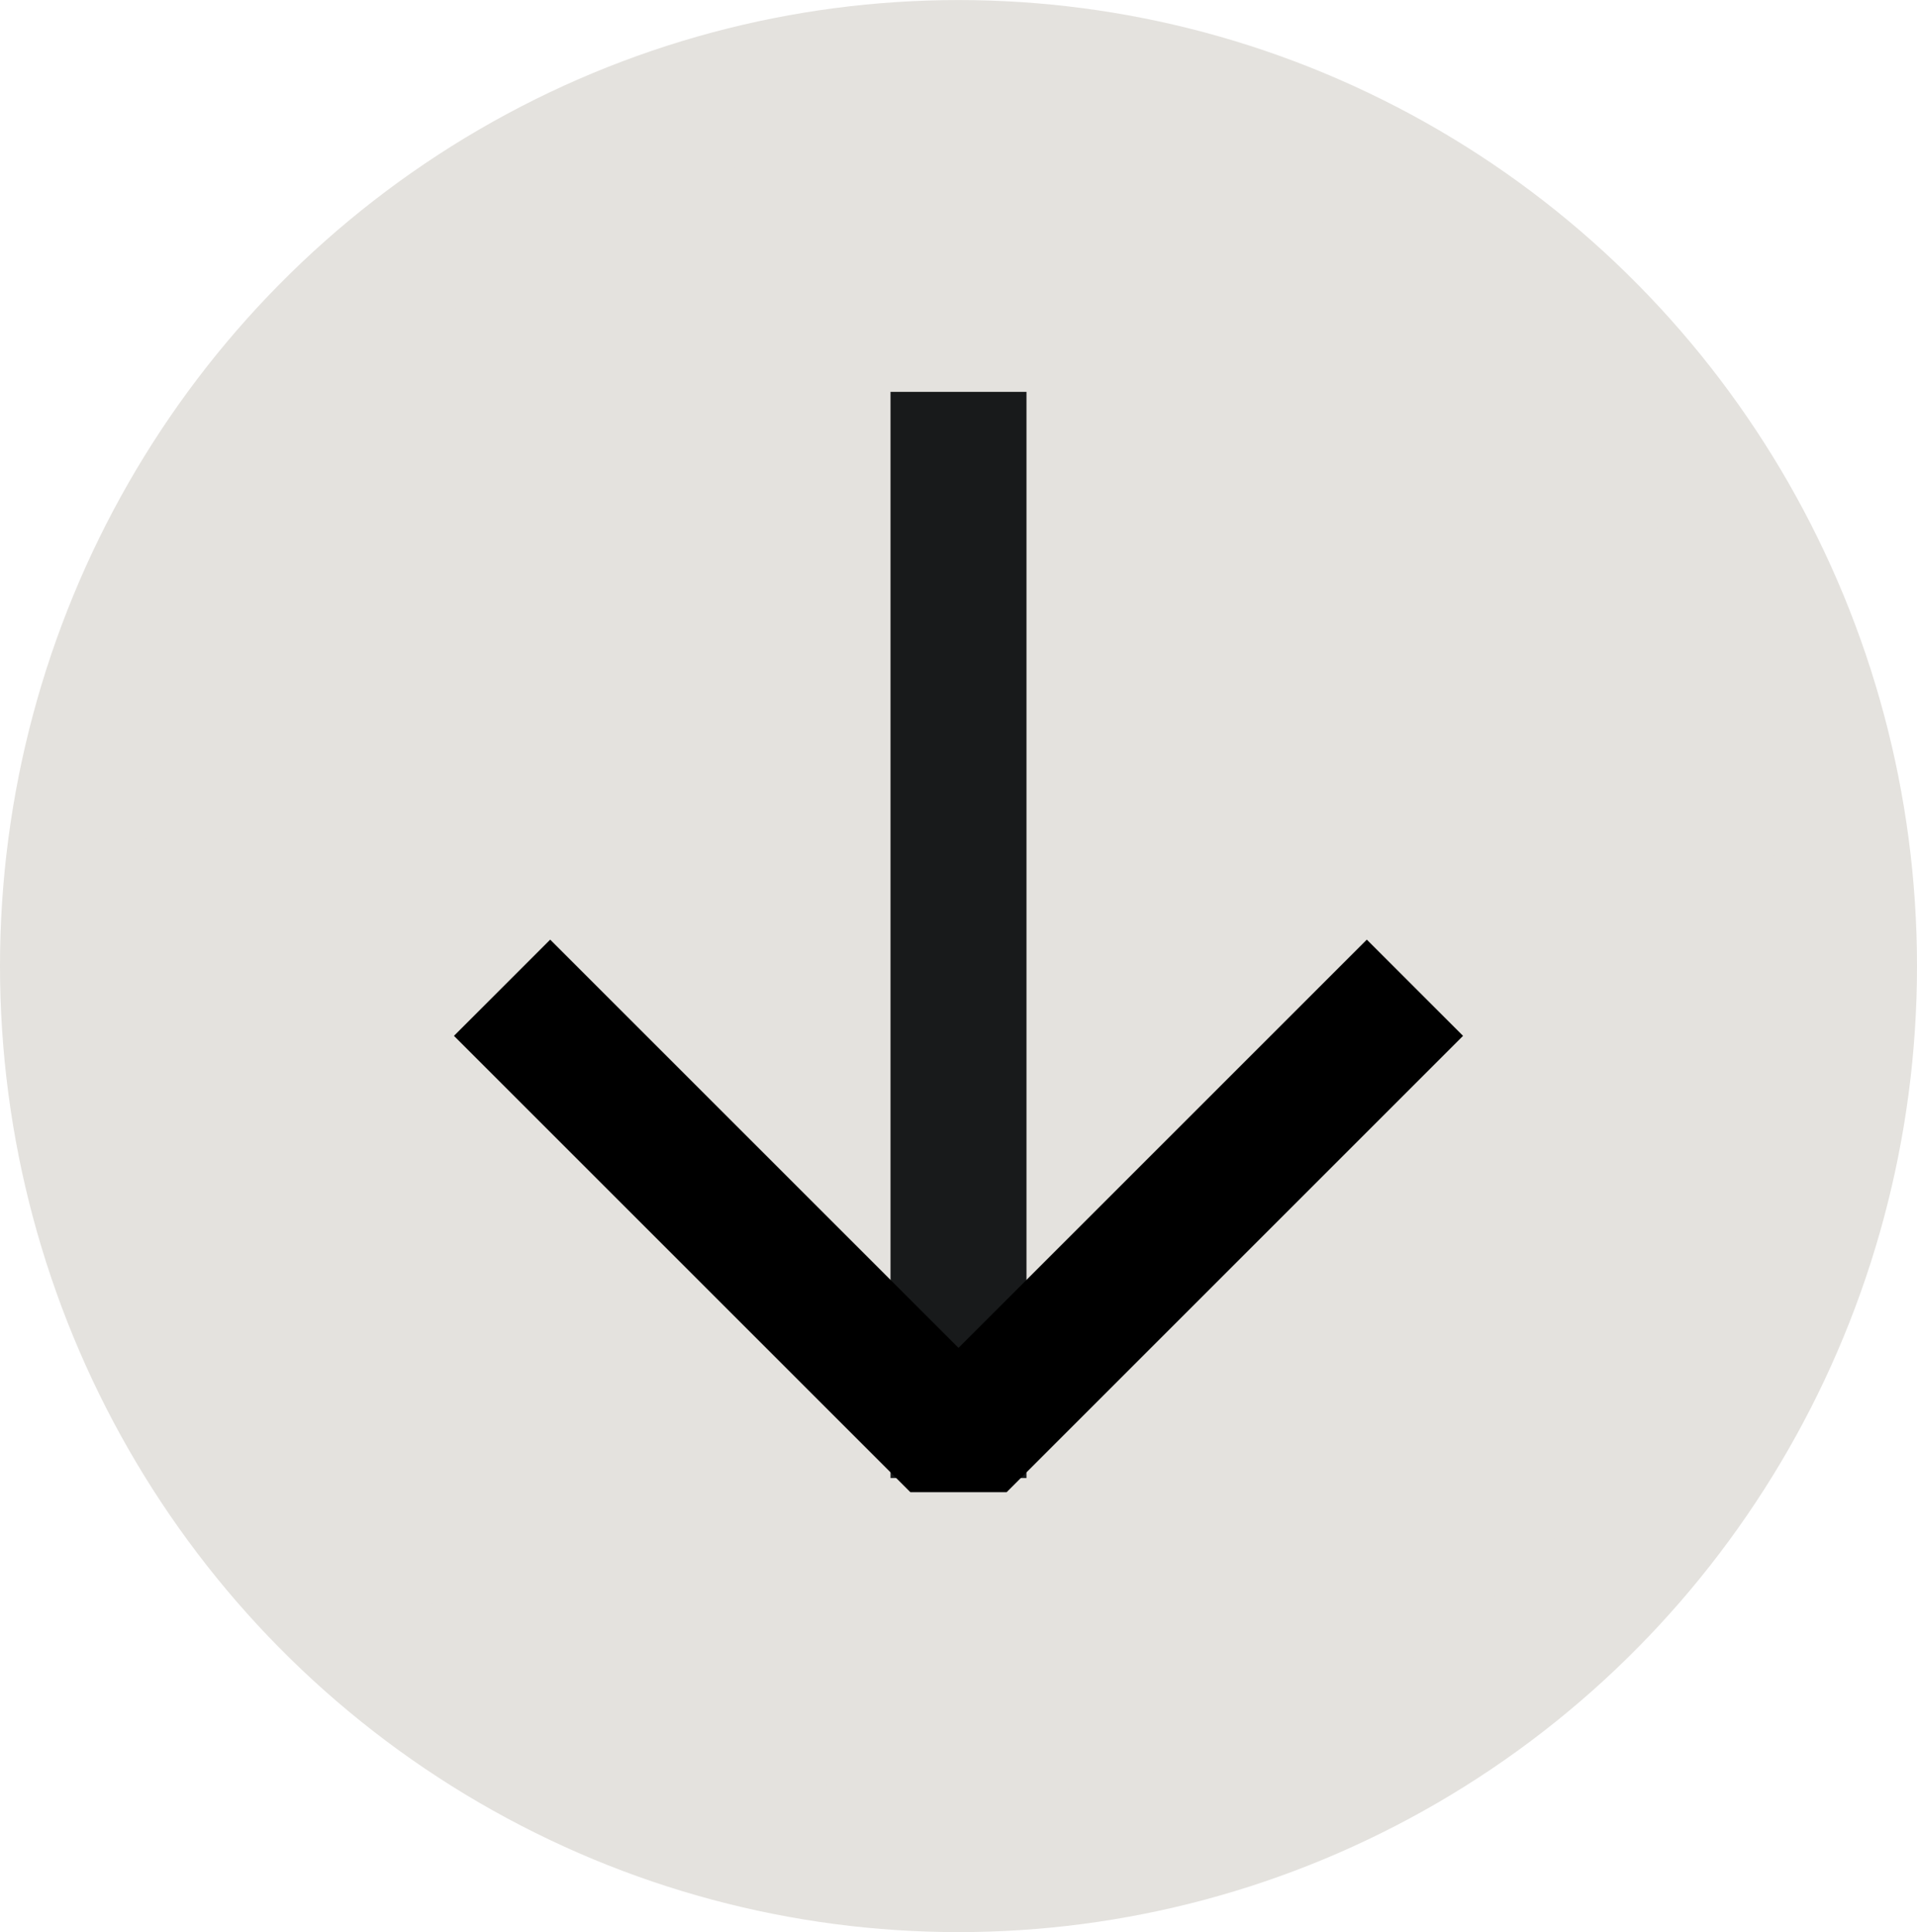 <?xml version="1.0" encoding="UTF-8" standalone="no"?>
<!-- Created with Inkscape (http://www.inkscape.org/) -->

<svg
   width="42.298mm"
   height="42.638mm"
   viewBox="0 0 42.298 42.638"
   version="1.1"
   id="svg1"
   xmlns="http://www.w3.org/2000/svg"
   xmlns:svg="http://www.w3.org/2000/svg">
  <defs
     id="defs1">
    <marker
       style="overflow:visible"
       id="ArrowWide-3-9"
       refX="0"
       refY="0"
       orient="auto-start-reverse"
       markerWidth="1.001"
       markerHeight="1.001"
       viewBox="0 0 1 1"
       preserveAspectRatio="xMidYMid"
       markerUnits="strokeWidth">
      <path
         style="fill:none;stroke:context-stroke;stroke-width:1;stroke-linecap:butt"
         d="M 3,-3 0,0 3,3"
         transform="rotate(180,0.125,0)"
         id="path9-9-2" />
    </marker>
  </defs>
  <g
     id="layer1"
     style="display:inline"
     transform="translate(-139.541,-498.701)">
    <g
       id="g6-0"
       transform="translate(-12.725,262.918)"
       style="display:inline">
      <ellipse
         style="display:inline;fill:#e4e2de;fill-opacity:1;stroke:#e4e2de;stroke-width:3;stroke-linecap:square;stroke-linejoin:bevel;stroke-dasharray:none;stroke-dashoffset:27.702;stroke-opacity:1"
         id="path10-5-9"
         cx="-173.415"
         cy="-257.103"
         rx="19.649"
         ry="19.819"
         transform="scale(-1)" />
      <path
         style="display:inline;fill:none;fill-opacity:1;stroke:#181a1b;stroke-width:3;stroke-linecap:square;stroke-linejoin:bevel;stroke-dasharray:none;stroke-dashoffset:27.702;stroke-opacity:1;marker-end:url(#ArrowWide-3-9)"
         d="m 173.415,245.931 v 20.97"
         id="path6-8-5" />
    </g>
  </g>
</svg>
